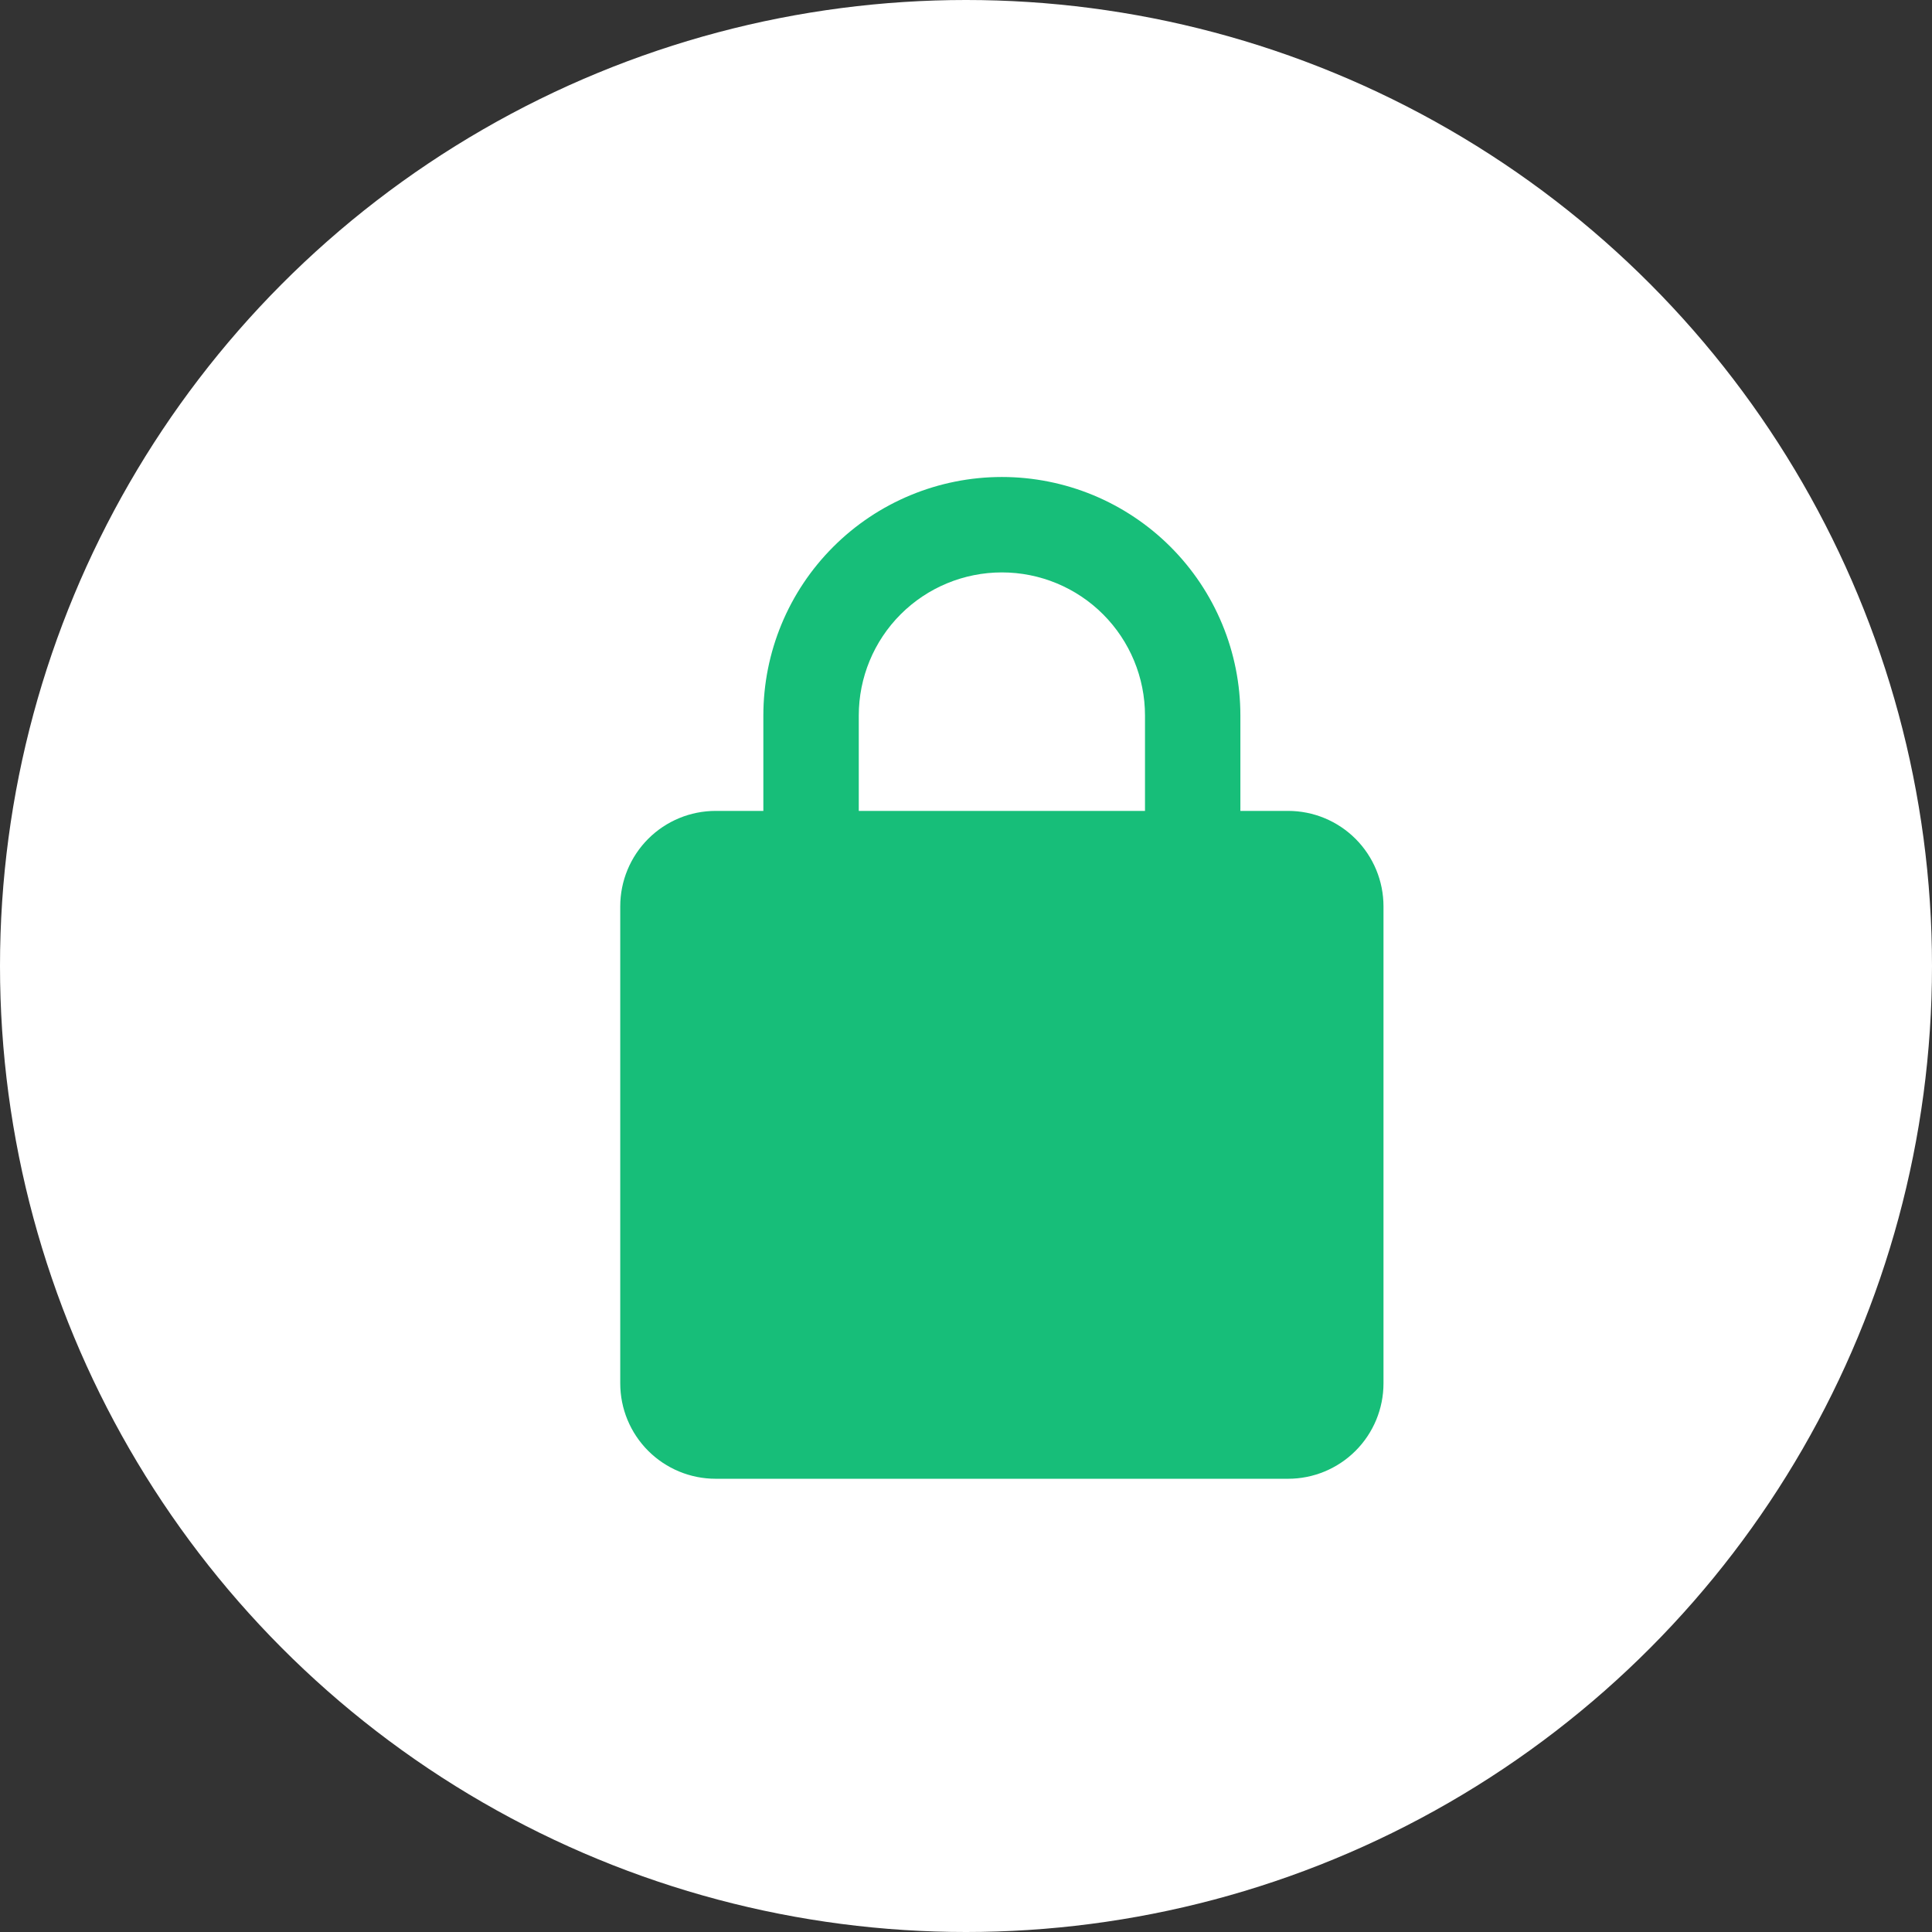 <svg width="54" height="54" viewBox="0 0 54 54" fill="none" xmlns="http://www.w3.org/2000/svg">
<rect x="0" y="0" width="54" height="54" fill="#333333" stroke="none"/>
<circle cx="27" cy="27" r="27" fill="white"/>
<path d="M28.003 34.665C28.71 34.665 29.388 34.384 29.888 33.884C30.388 33.384 30.669 32.706 30.669 31.999C30.669 31.291 30.388 30.613 29.888 30.113C29.388 29.613 28.71 29.332 28.003 29.332C27.295 29.332 26.617 29.613 26.117 30.113C25.617 30.613 25.336 31.291 25.336 31.999C25.336 32.706 25.617 33.384 26.117 33.884C26.617 34.384 27.295 34.665 28.003 34.665ZM36.003 22.665C36.71 22.665 37.388 22.946 37.888 23.446C38.388 23.947 38.669 24.625 38.669 25.332V38.665C38.669 39.373 38.388 40.051 37.888 40.551C37.388 41.051 36.71 41.332 36.003 41.332H20.003C19.295 41.332 18.617 41.051 18.117 40.551C17.617 40.051 17.336 39.373 17.336 38.665V25.332C17.336 24.625 17.617 23.947 18.117 23.446C18.617 22.946 19.295 22.665 20.003 22.665H21.336V19.999C21.336 18.231 22.038 16.535 23.289 15.285C24.539 14.034 26.235 13.332 28.003 13.332C28.878 13.332 29.745 13.505 30.554 13.839C31.363 14.175 32.098 14.666 32.717 15.285C33.336 15.904 33.827 16.639 34.162 17.448C34.497 18.256 34.669 19.123 34.669 19.999V22.665H36.003ZM28.003 15.999C26.942 15.999 25.924 16.42 25.174 17.17C24.424 17.92 24.003 18.938 24.003 19.999V22.665H32.003V19.999C32.003 18.938 31.581 17.92 30.831 17.17C30.081 16.42 29.064 15.999 28.003 15.999Z" fill="#17BE79"/>
<path d="M31.003 31.999C31.003 33.656 29.66 34.999 28.003 34.999C26.346 34.999 25.003 33.656 25.003 31.999C25.003 30.342 26.346 28.999 28.003 28.999C29.66 28.999 31.003 30.342 31.003 31.999Z" fill="#17BE79"/>
</svg>
